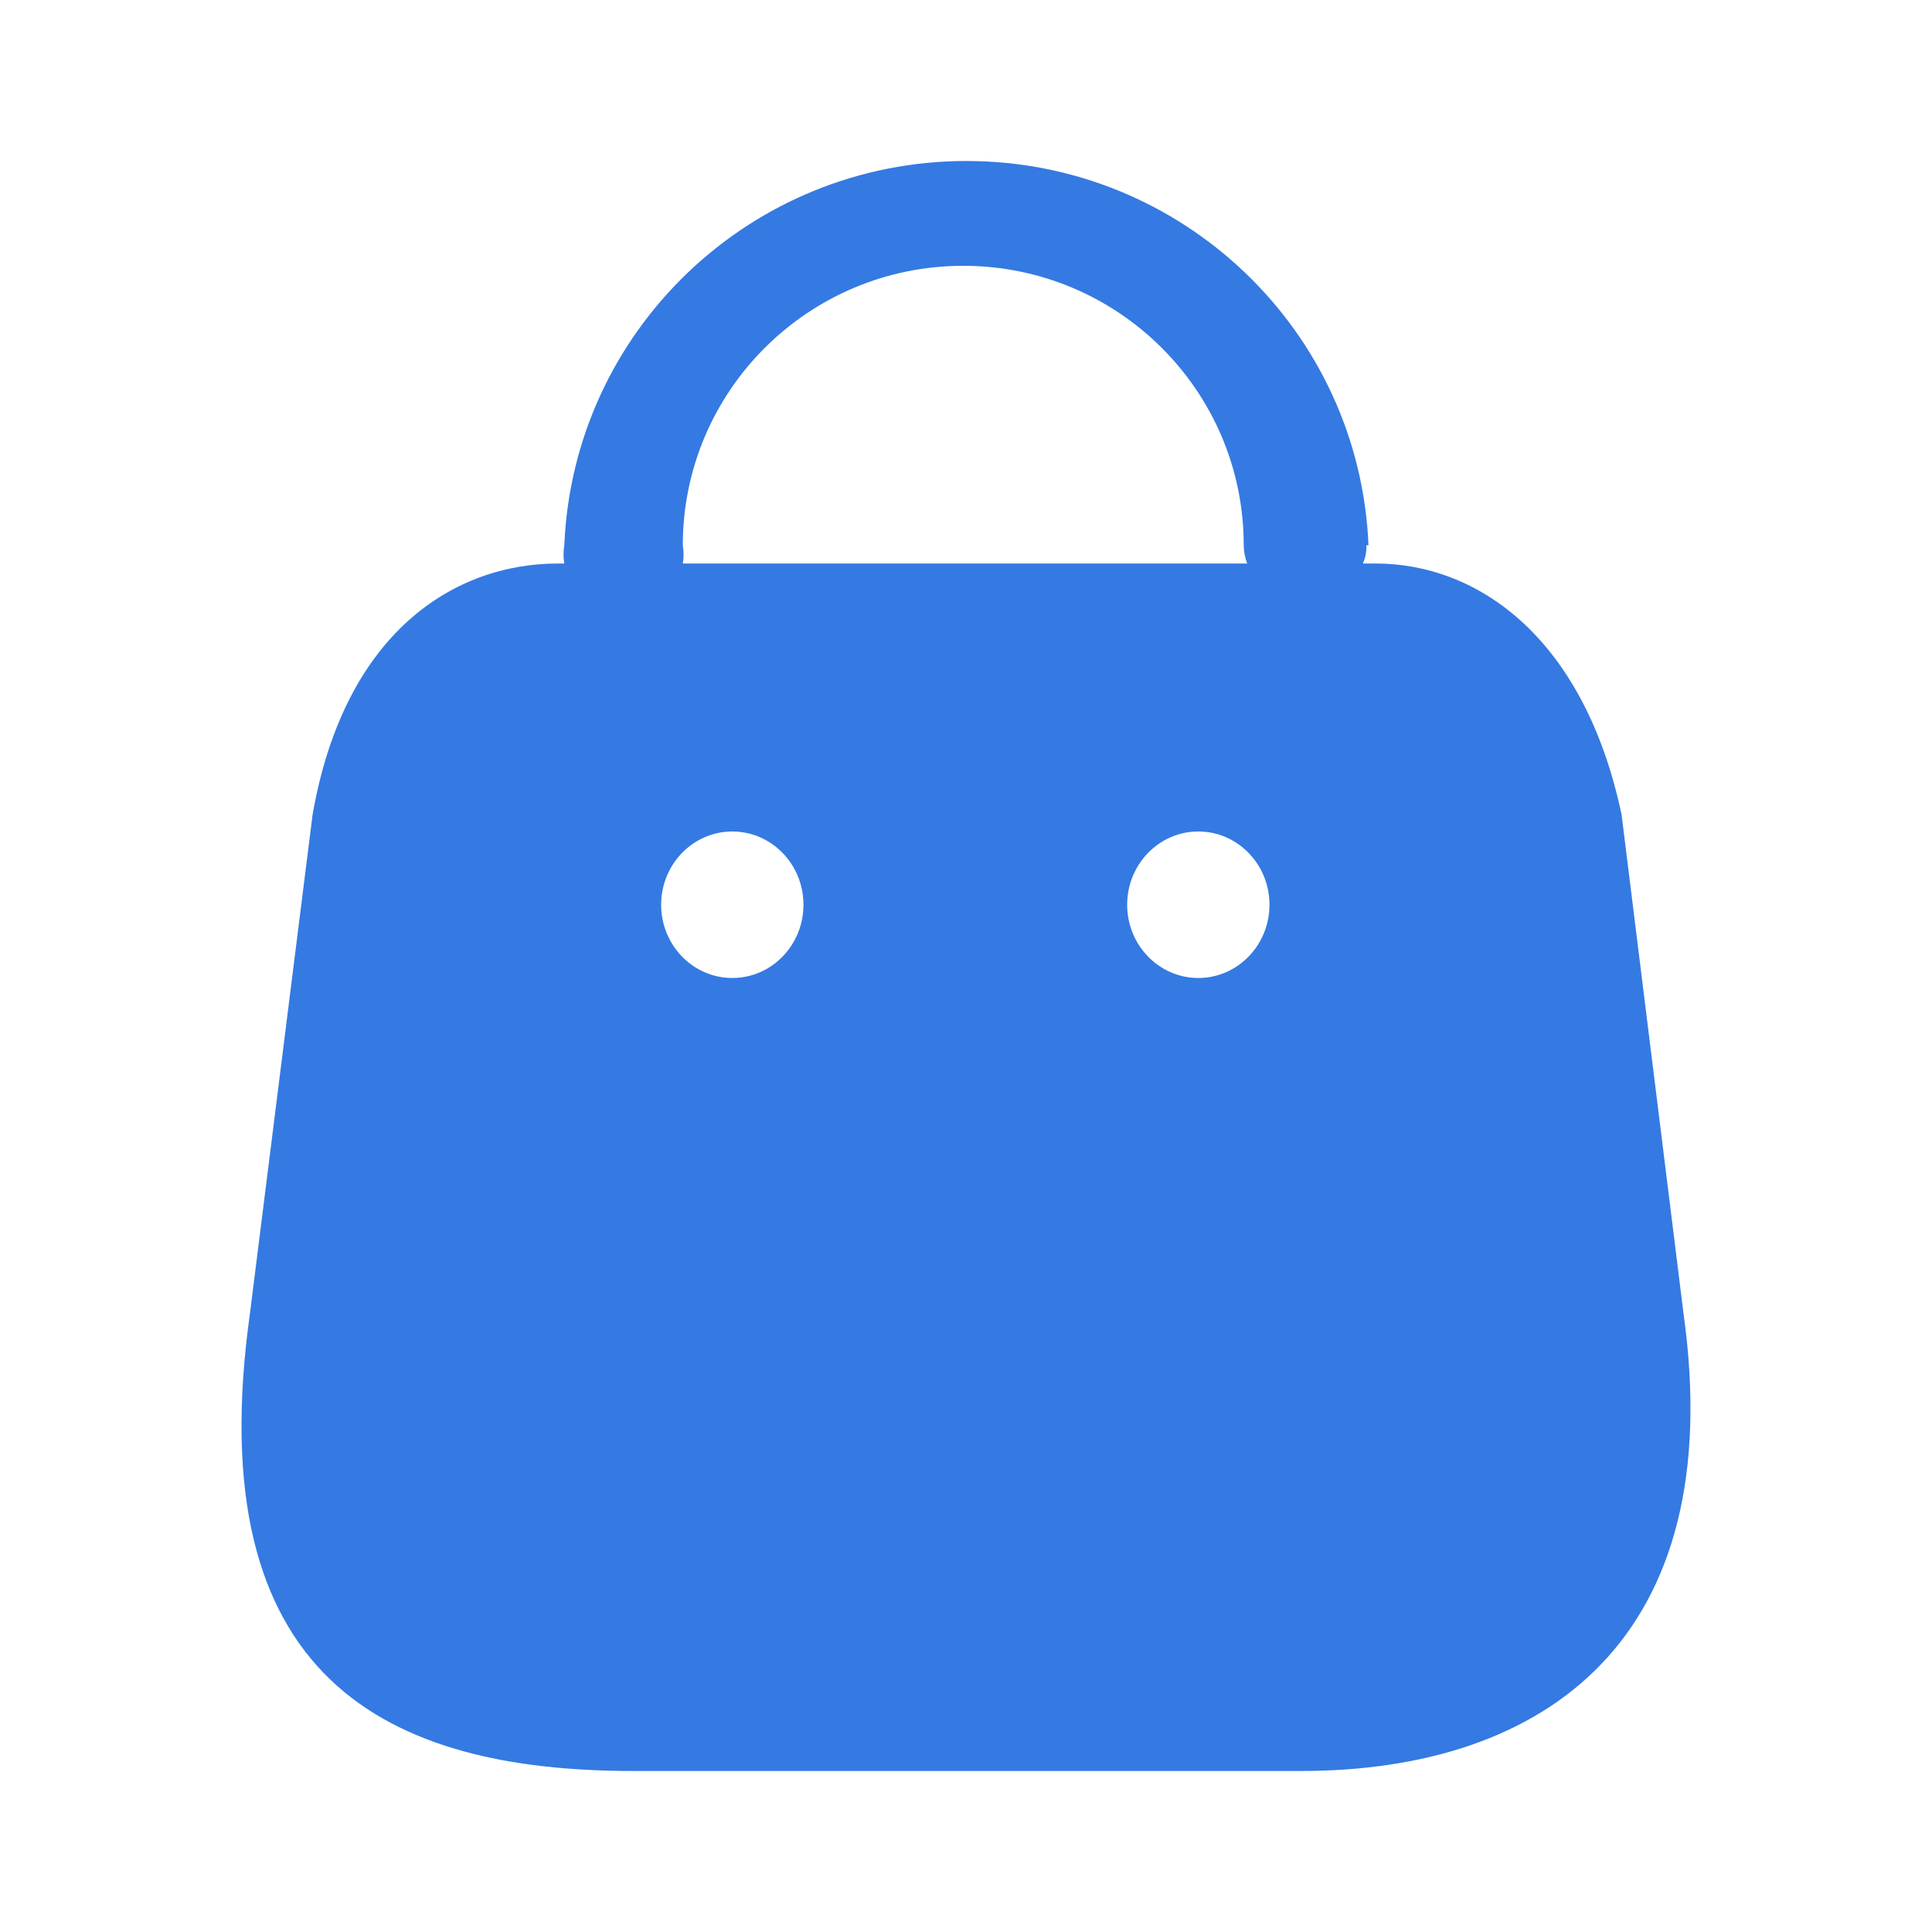 <svg width="24" height="24" viewBox="0 0 24 24" fill="none" xmlns="http://www.w3.org/2000/svg">
<path fill-rule="evenodd" clip-rule="evenodd" d="M16.93 7C16.962 6.929 16.977 6.852 16.974 6.774H17C16.888 4.106 14.685 2 12.005 2C9.325 2 7.122 4.106 7.01 6.774C6.997 6.849 6.997 6.925 7.01 7H6.932C5.65 7 4.28 7.846 3.883 10.12L3.105 16.315C2.469 20.863 4.811 22 7.869 22H16.159C19.207 22 21.479 20.354 20.913 16.315L20.144 10.12C19.676 7.91 18.35 7 17.087 7H16.93ZM15.493 7C15.465 6.928 15.451 6.852 15.45 6.774C15.45 4.857 13.89 3.302 11.966 3.302C10.042 3.302 8.482 4.857 8.482 6.774C8.495 6.849 8.495 6.925 8.482 7H15.493ZM9.097 12.149C8.609 12.149 8.213 11.741 8.213 11.239C8.213 10.737 8.609 10.329 9.097 10.329C9.585 10.329 9.981 10.737 9.981 11.239C9.981 11.741 9.585 12.149 9.097 12.149ZM14.002 11.239C14.002 11.741 14.398 12.149 14.886 12.149C15.374 12.149 15.77 11.741 15.77 11.239C15.77 10.737 15.374 10.329 14.886 10.329C14.398 10.329 14.002 10.737 14.002 11.239Z" fill="#347AE2"/>
</svg>
